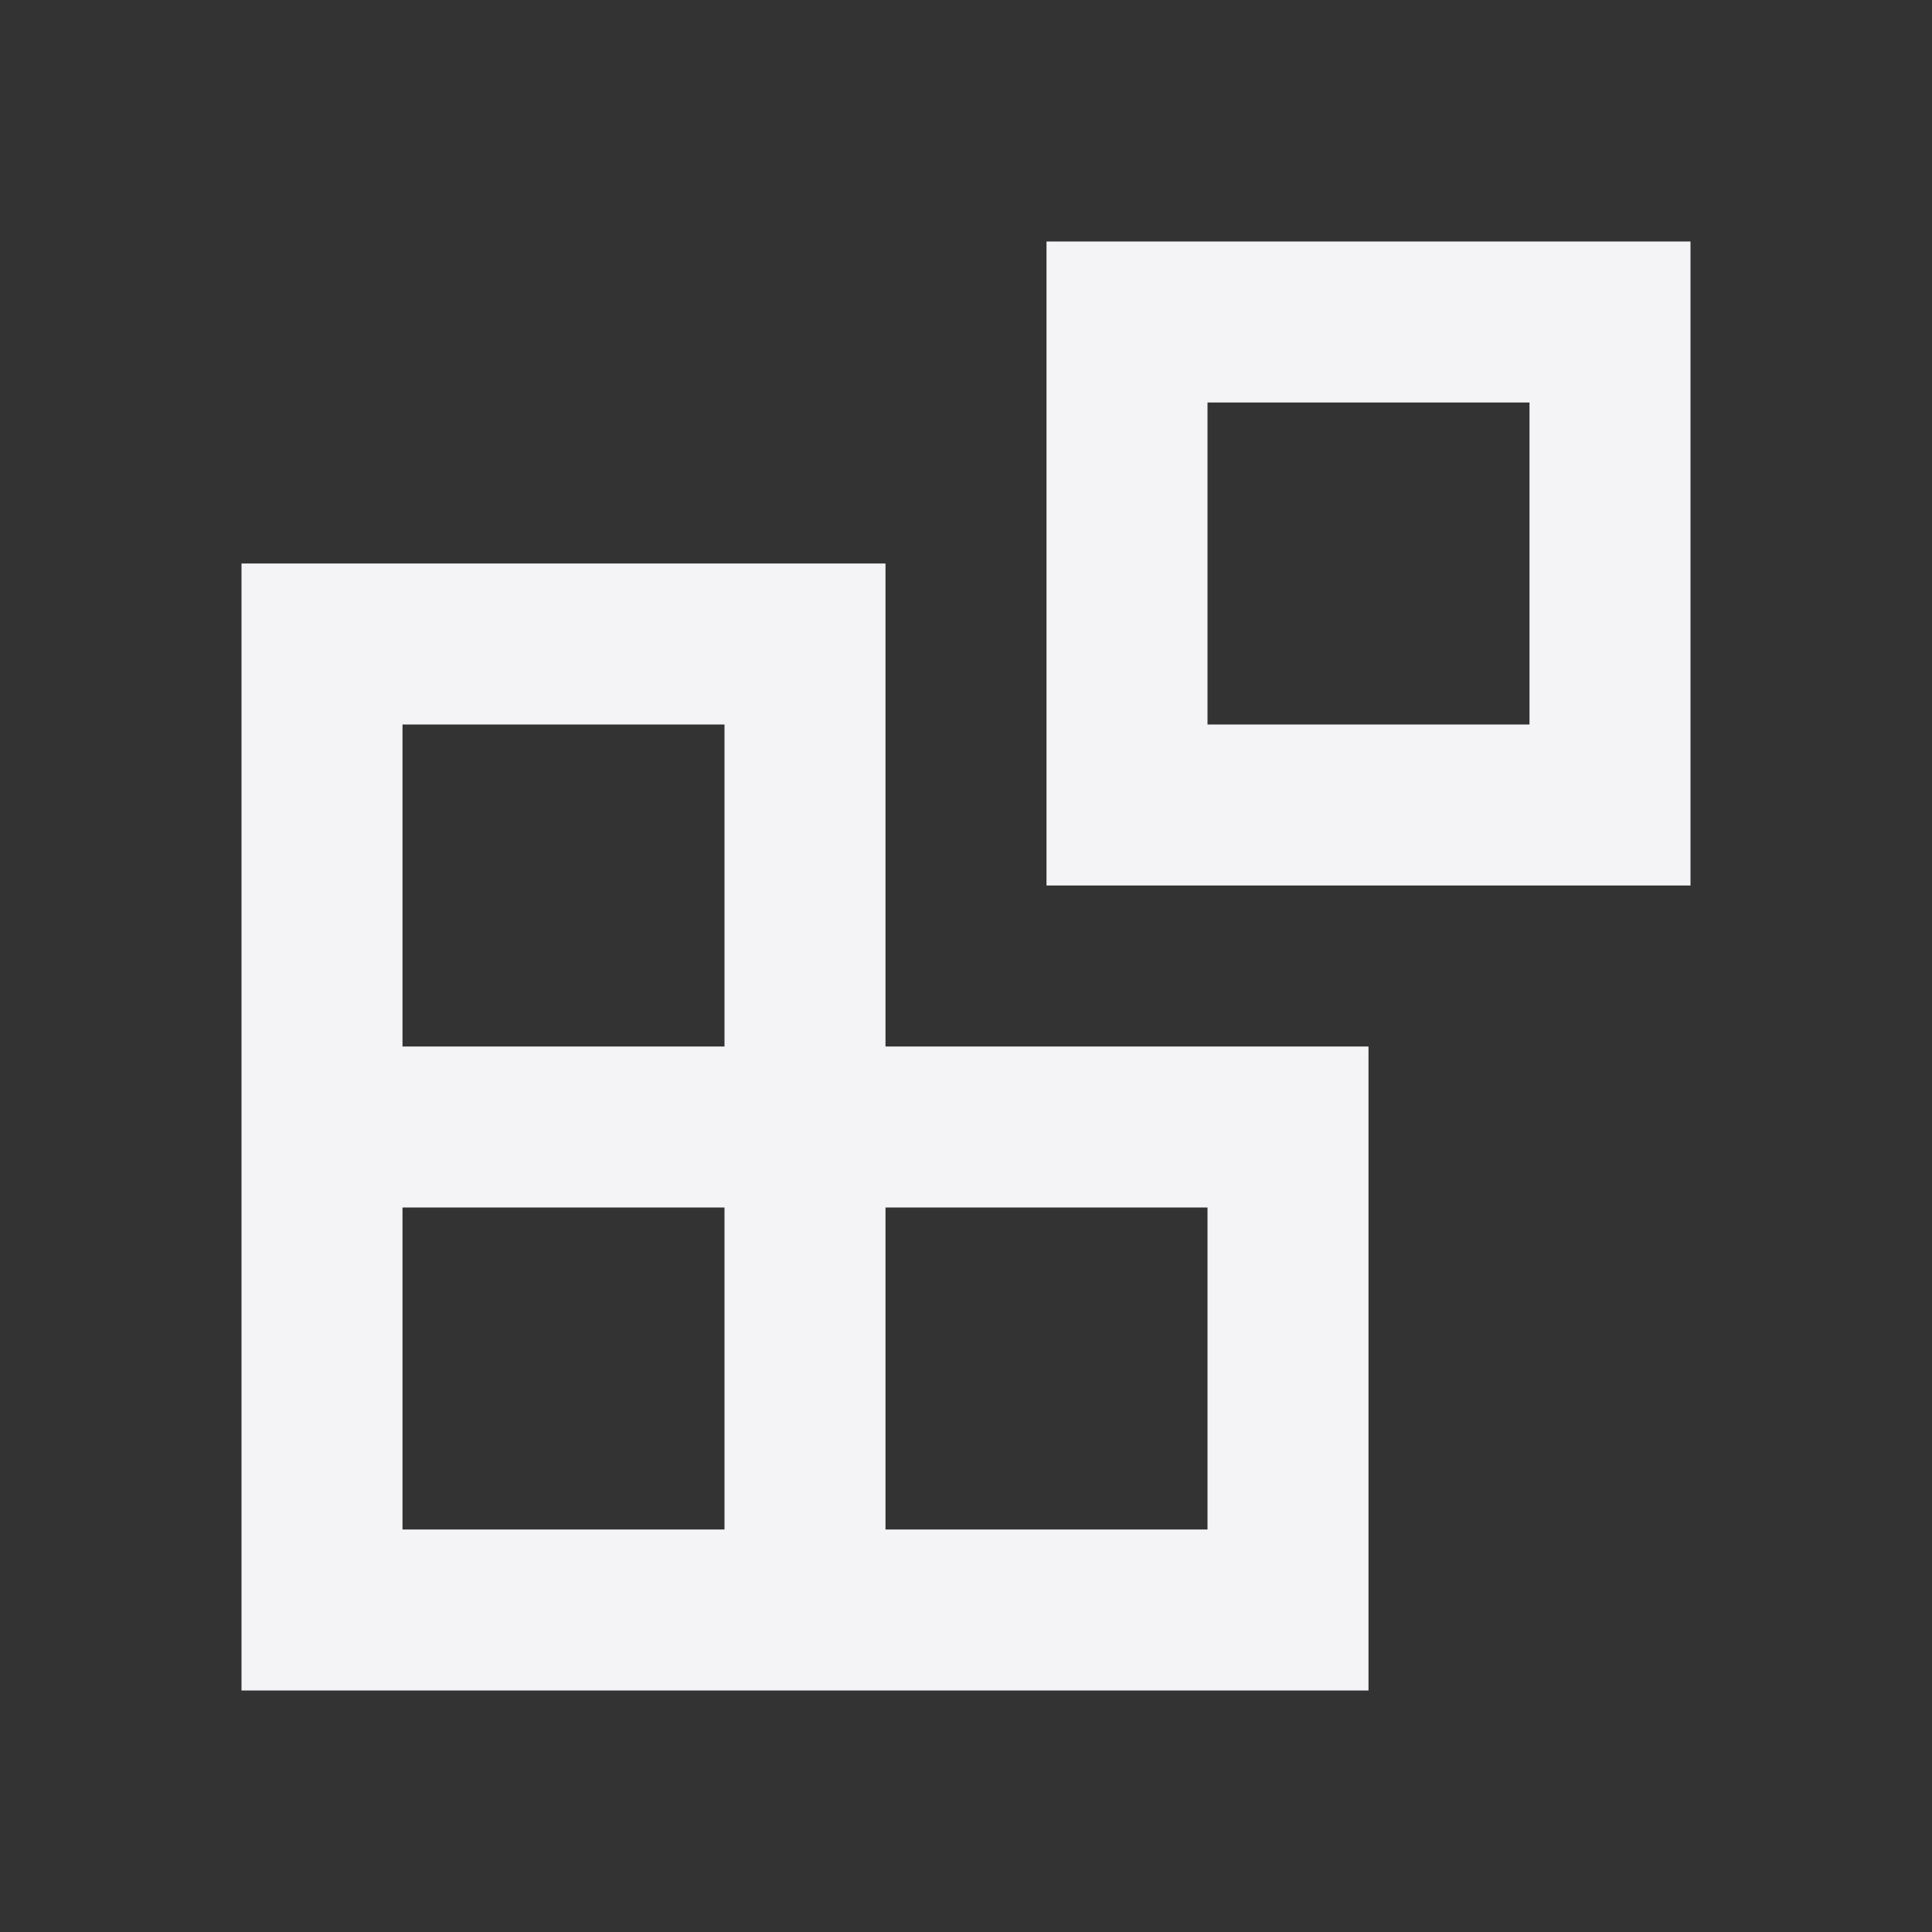 <svg fill="none" height="24" viewBox="0 0 24 24" width="24" xmlns="http://www.w3.org/2000/svg"><rect x="0" y="0" width="24" height="24" fill="#333333" stroke="none"/><g clip-rule="evenodd" fill="#f4f4f7" fill-rule="evenodd"><path d="m13 3h8v8h-8zm2 2h4v4h-4z"/><path d="m17 21v-8h-6v-6h-8v14zm-8-12h-4v4h4zm-4 10v-4h4v4zm6 0v-4h4v4z"/></g></svg>